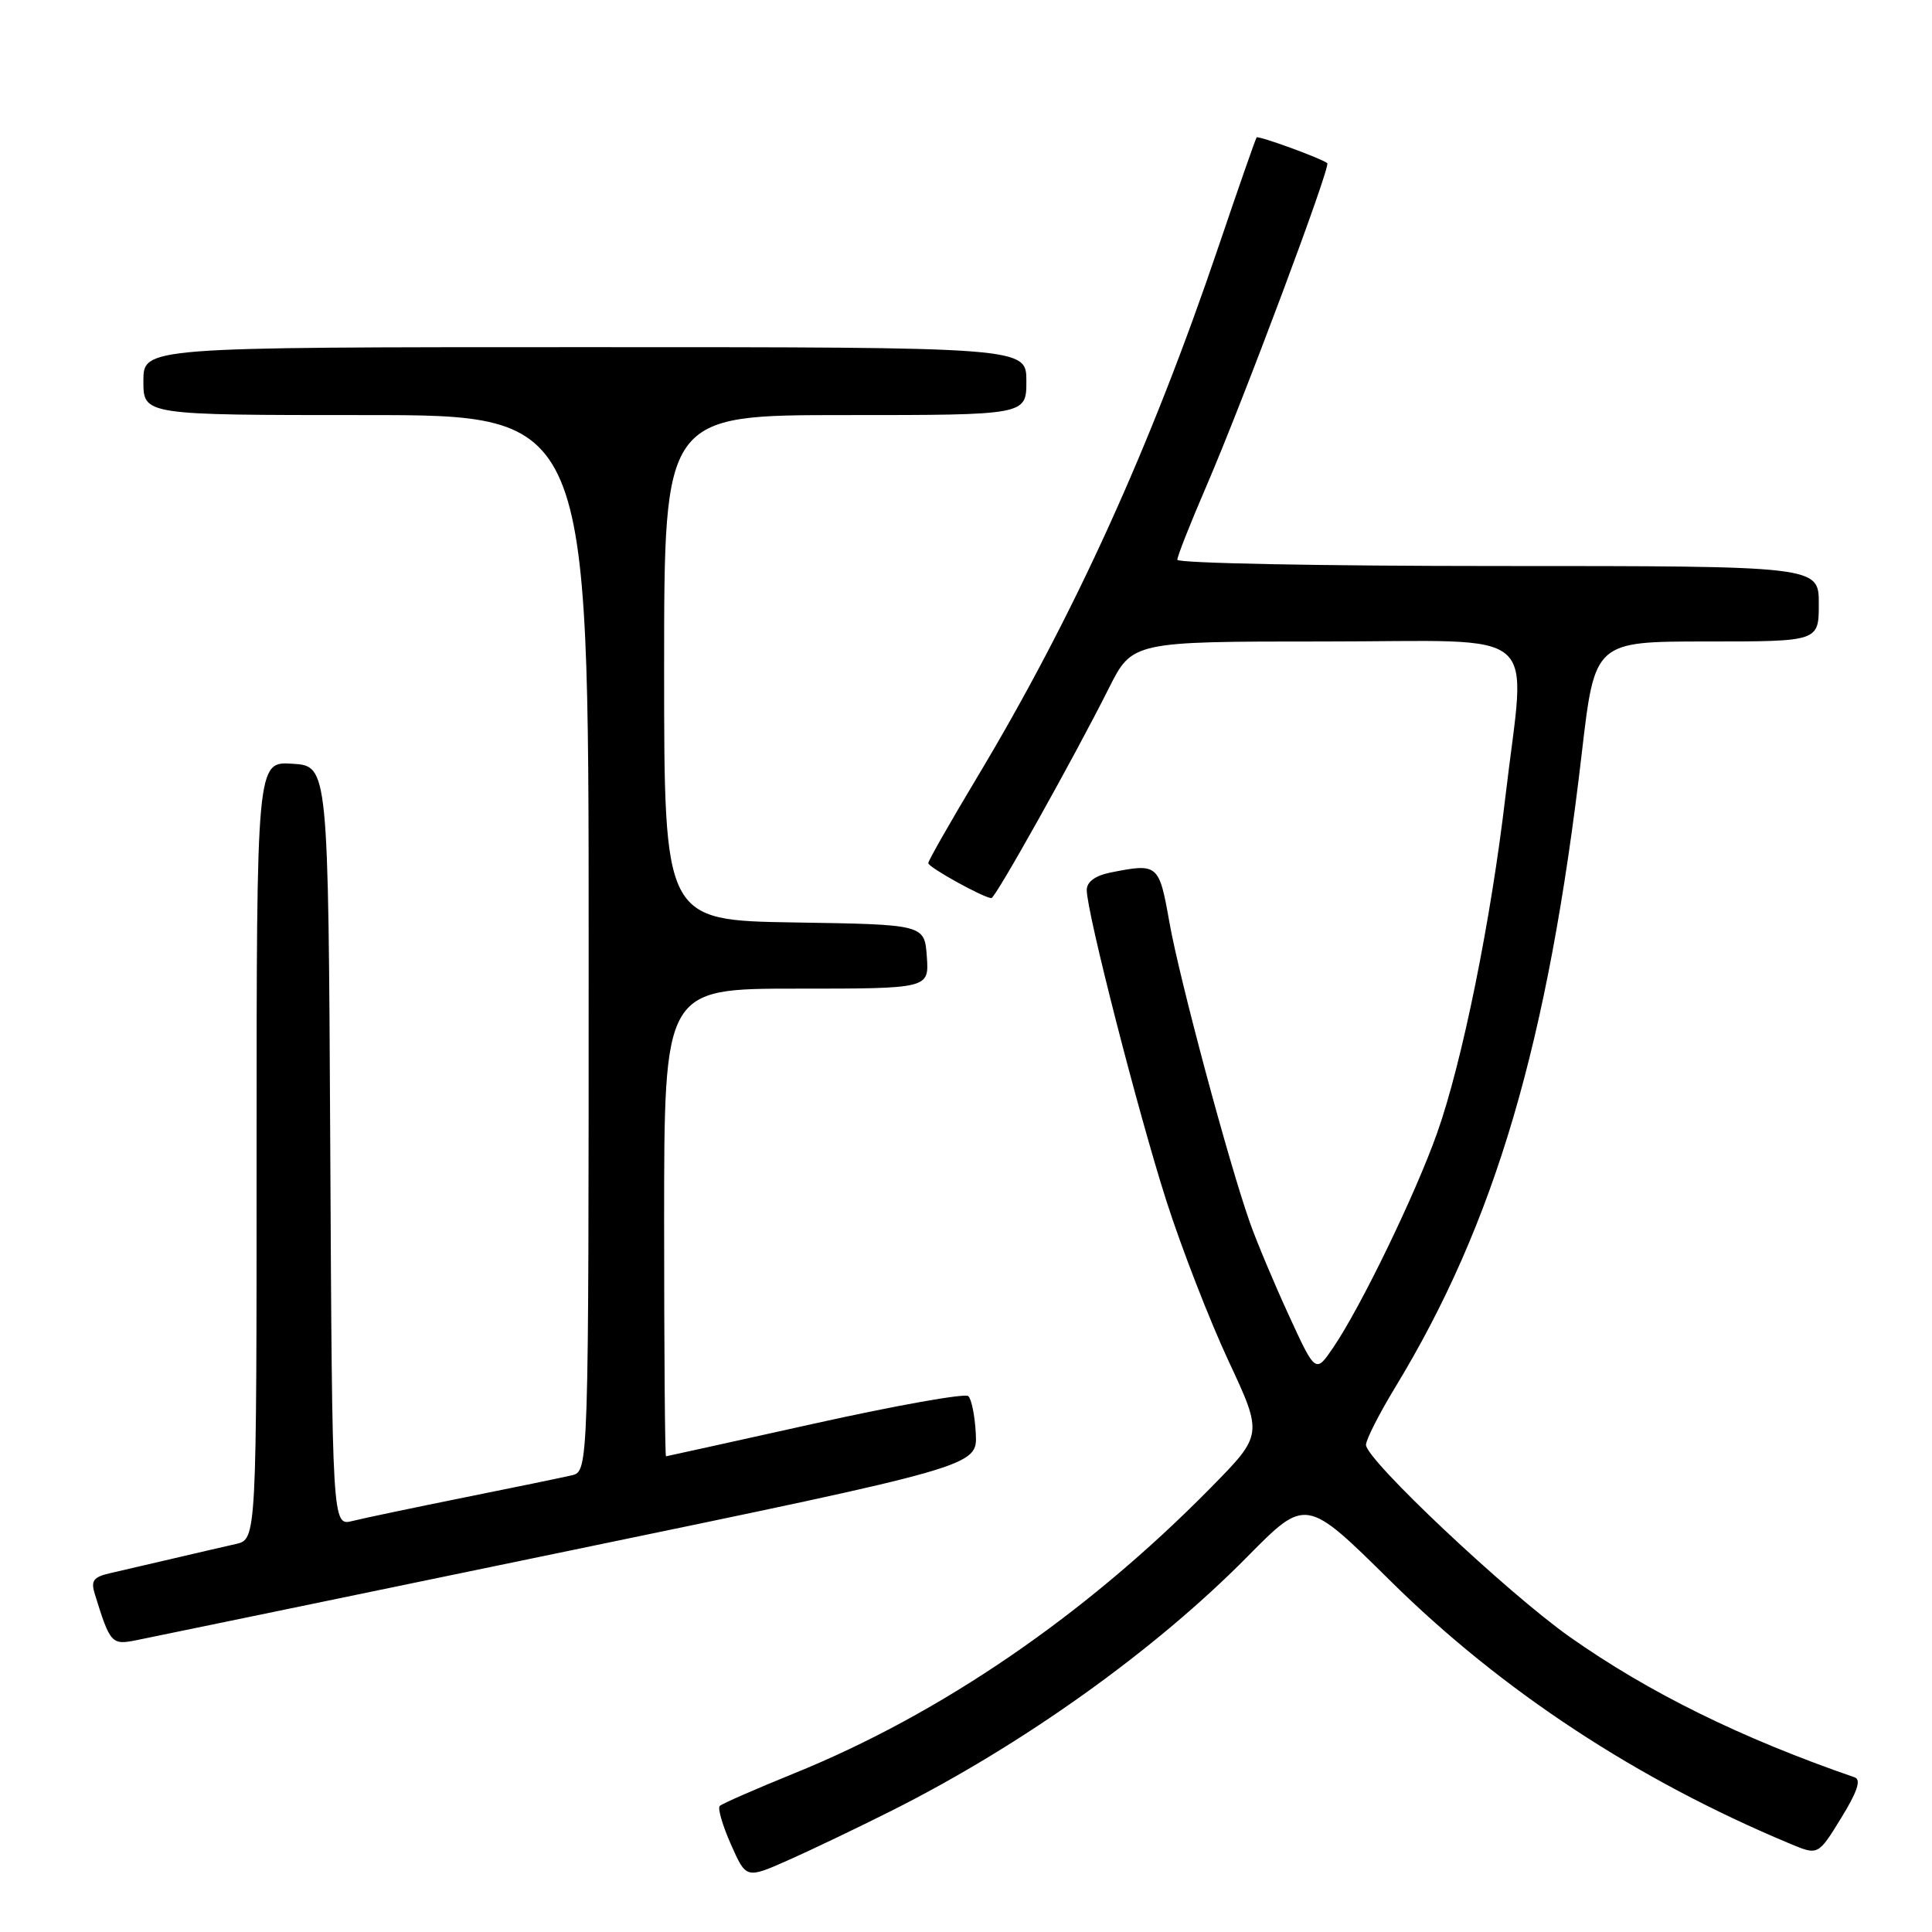 <?xml version="1.0" encoding="UTF-8" standalone="no"?>
<!DOCTYPE svg PUBLIC "-//W3C//DTD SVG 1.1//EN" "http://www.w3.org/Graphics/SVG/1.1/DTD/svg11.dtd" >
<svg xmlns="http://www.w3.org/2000/svg" xmlns:xlink="http://www.w3.org/1999/xlink" version="1.1" viewBox="0 0 256 256">
 <g >
 <path fill="currentColor"
d=" M 118.18 239.91 C 135.51 231.20 153.01 218.70 165.27 206.28 C 173.04 198.41 173.04 198.41 184.27 209.51 C 198.98 224.04 216.95 235.86 237.21 244.31 C 240.91 245.86 240.91 245.86 243.96 240.90 C 246.10 237.43 246.64 235.81 245.76 235.51 C 230.68 230.30 218.50 224.30 208.00 216.90 C 199.72 211.05 181.00 193.42 181.00 191.45 C 181.00 190.77 182.74 187.34 184.86 183.85 C 198.12 162.03 205.14 138.17 209.60 99.75 C 211.32 85.00 211.32 85.00 226.16 85.00 C 241.00 85.00 241.00 85.00 241.00 80.00 C 241.00 75.00 241.00 75.00 198.50 75.00 C 175.12 75.00 156.00 74.63 156.00 74.17 C 156.00 73.72 157.73 69.33 159.85 64.42 C 164.69 53.21 176.37 22.01 175.87 21.62 C 175.04 20.96 166.73 17.94 166.51 18.21 C 166.37 18.37 164.13 24.80 161.52 32.50 C 152.46 59.27 142.24 81.74 129.39 103.14 C 125.88 109.00 123.00 114.05 123.00 114.37 C 123.00 114.92 130.38 119.00 131.37 119.00 C 131.90 119.00 142.33 100.35 146.90 91.25 C 150.03 85.00 150.03 85.00 175.51 85.00 C 204.93 85.00 202.16 82.63 199.49 105.44 C 197.55 122.03 193.74 140.80 190.42 150.15 C 187.52 158.31 180.34 173.13 176.69 178.51 C 174.32 182.00 174.32 182.00 170.76 174.25 C 168.80 169.99 166.49 164.47 165.62 162.00 C 162.79 153.99 156.28 129.70 154.96 122.25 C 153.58 114.46 153.46 114.36 147.12 115.62 C 145.12 116.03 144.00 116.85 144.00 117.93 C 144.00 120.88 150.80 147.40 154.56 159.15 C 156.56 165.39 160.26 174.91 162.77 180.30 C 167.35 190.10 167.35 190.10 160.42 197.14 C 143.90 213.94 124.71 227.09 105.20 234.99 C 100.09 237.07 95.66 239.00 95.37 239.30 C 95.07 239.59 95.74 241.88 96.85 244.39 C 98.87 248.95 98.87 248.95 104.41 246.50 C 107.46 245.15 113.66 242.18 118.18 239.91 Z  M 75.33 205.50 C 129.50 194.28 129.50 194.28 129.30 189.99 C 129.18 187.62 128.73 185.37 128.30 184.99 C 127.86 184.60 118.72 186.23 108.00 188.61 C 97.28 190.99 88.39 192.95 88.25 192.97 C 88.11 192.99 88.00 179.05 88.00 162.00 C 88.00 131.00 88.00 131.00 105.56 131.00 C 123.11 131.00 123.11 131.00 122.81 126.75 C 122.50 122.50 122.50 122.50 105.25 122.23 C 88.00 121.95 88.00 121.95 88.00 88.48 C 88.00 55.00 88.00 55.00 112.00 55.00 C 136.00 55.00 136.00 55.00 136.00 50.50 C 136.00 46.00 136.00 46.00 77.50 46.00 C 19.00 46.00 19.00 46.00 19.00 50.50 C 19.00 55.00 19.00 55.00 48.50 55.00 C 78.00 55.00 78.00 55.00 78.00 124.98 C 78.00 194.96 78.00 194.96 75.75 195.49 C 74.51 195.78 68.07 197.11 61.44 198.44 C 54.81 199.78 48.17 201.17 46.70 201.54 C 44.02 202.21 44.02 202.21 43.76 151.86 C 43.50 101.50 43.50 101.50 38.75 101.20 C 34.00 100.89 34.00 100.89 34.00 152.43 C 34.00 203.96 34.00 203.96 31.25 204.59 C 29.74 204.93 26.02 205.79 23.00 206.50 C 19.98 207.21 16.24 208.08 14.69 208.43 C 12.35 208.96 12.00 209.43 12.58 211.28 C 14.60 217.78 14.79 217.99 18.05 217.34 C 19.76 217.00 45.54 211.67 75.33 205.50 Z "/>
</g>
</svg>